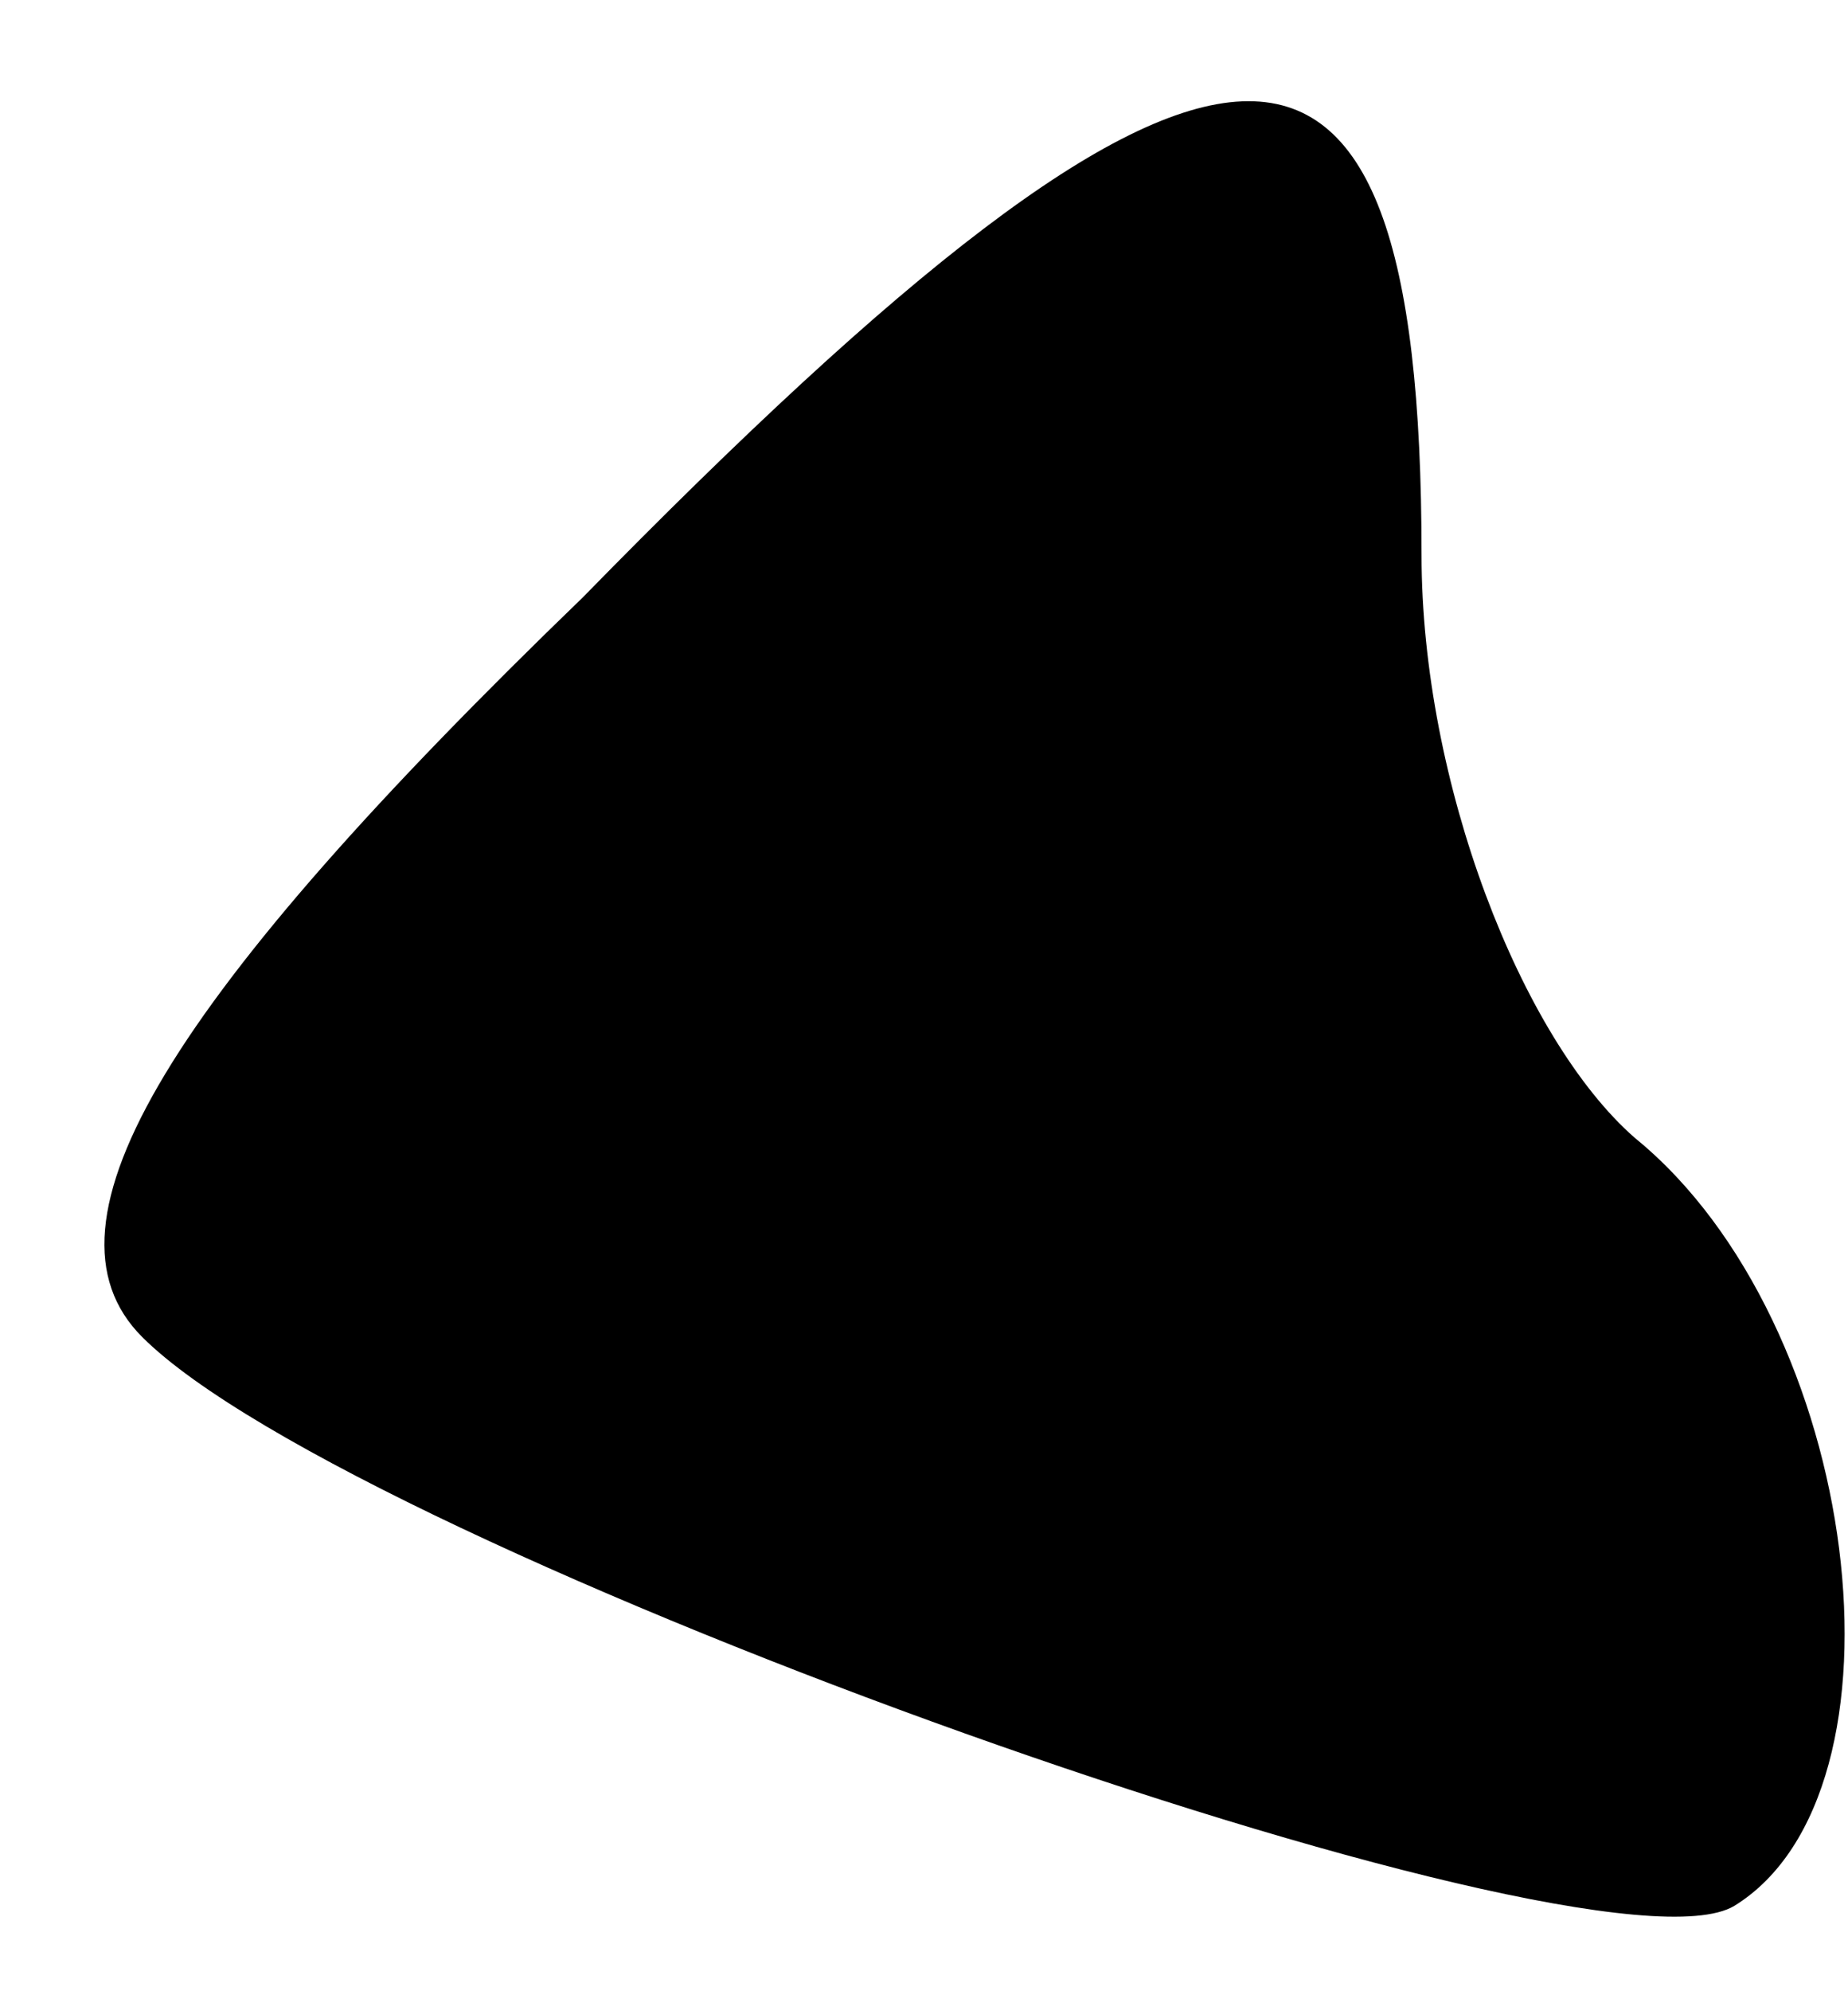 <?xml version="1.0" standalone="no"?>
<!DOCTYPE svg PUBLIC "-//W3C//DTD SVG 20010904//EN"
 "http://www.w3.org/TR/2001/REC-SVG-20010904/DTD/svg10.dtd">
<svg version="1.0" xmlns="http://www.w3.org/2000/svg"
 width="13pt" height="14pt" viewBox="0 0 13 14"
 preserveAspectRatio="xMidYMid meet">
<g transform="translate(0,14) scale(0.1,-0.1)"
fill="#000000" stroke="none">
<path fill="#000000" stroke="none" d="M41 98 c-29 -28 -39 -44 -31 -52 15
-15 102 -46 112 -40 13 8 9 41 -7 54 -8 7 -15 25 -15 41 0 43 -14 43 -59 -3z"/>
</g>
</svg>
